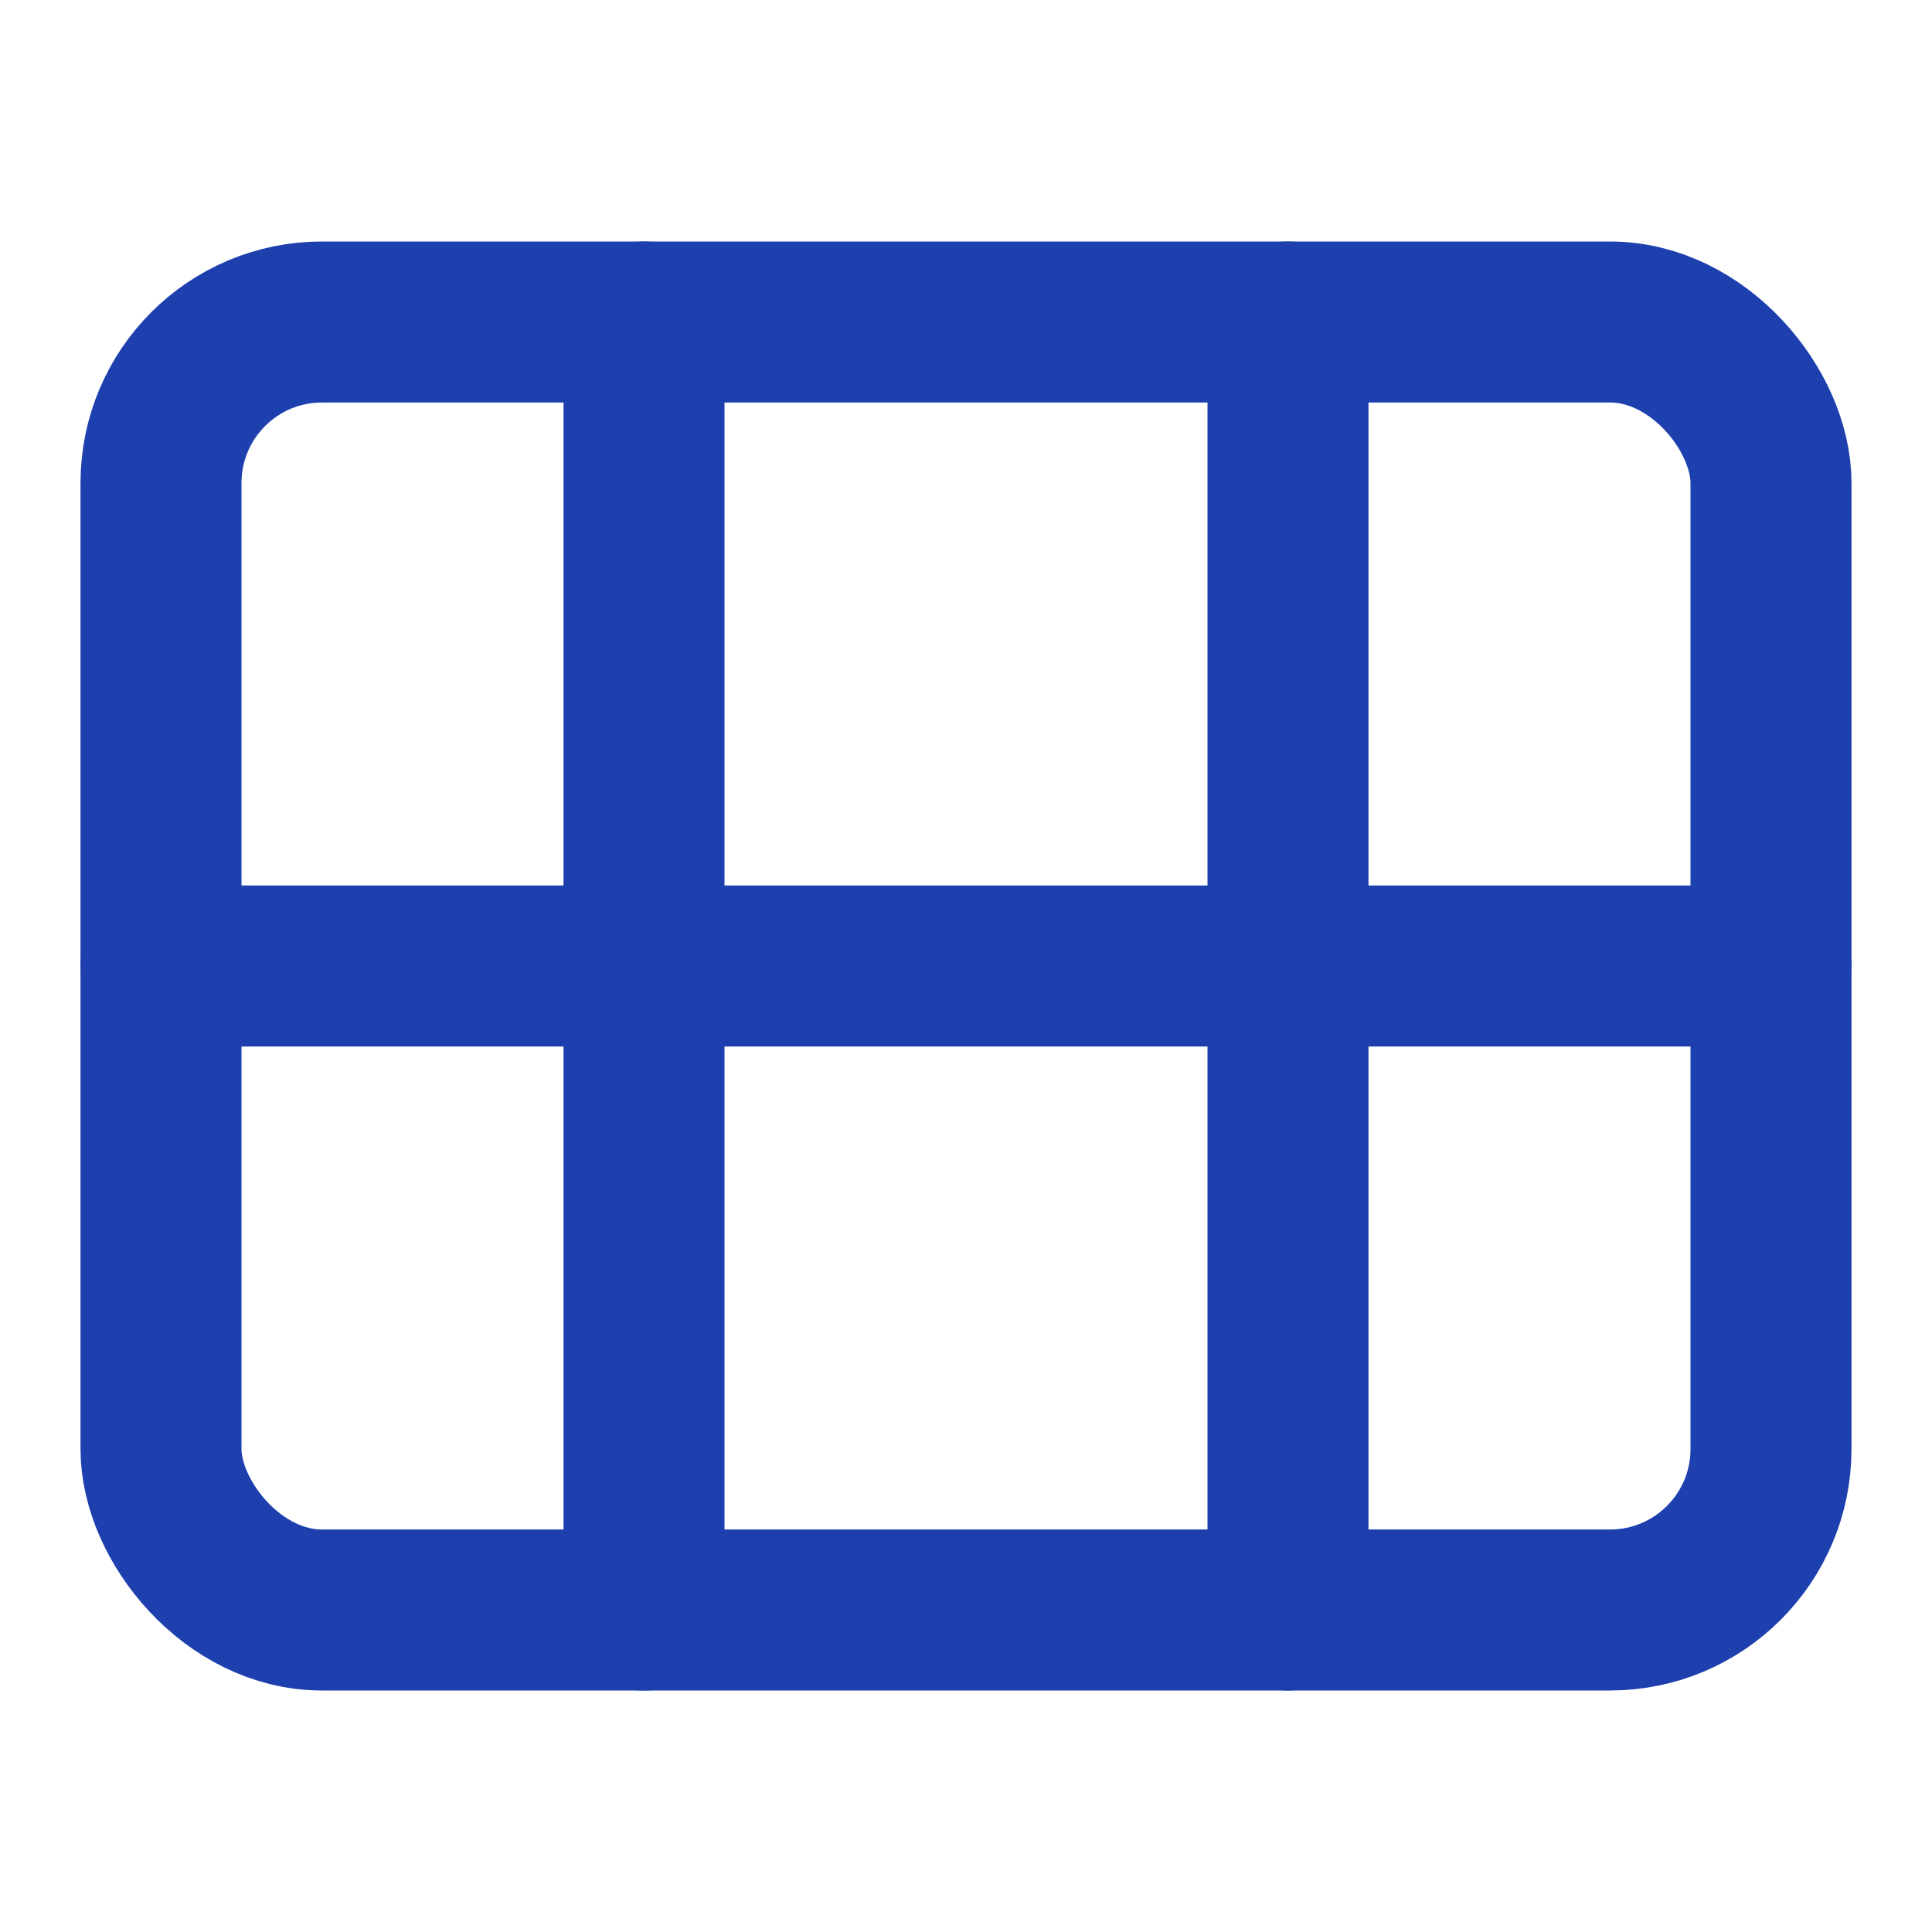 <svg xmlns="http://www.w3.org/2000/svg" width="24" height="24" viewBox="0 0 24 24" fill="none" stroke="#1E40AF" stroke-width="2" stroke-linecap="round" stroke-linejoin="round">
  <rect x="2" y="4" width="20" height="16" rx="2" />
  <path d="M8 4v16" />
  <path d="M16 4v16" />
  <path d="M2 12h20" />
</svg>
